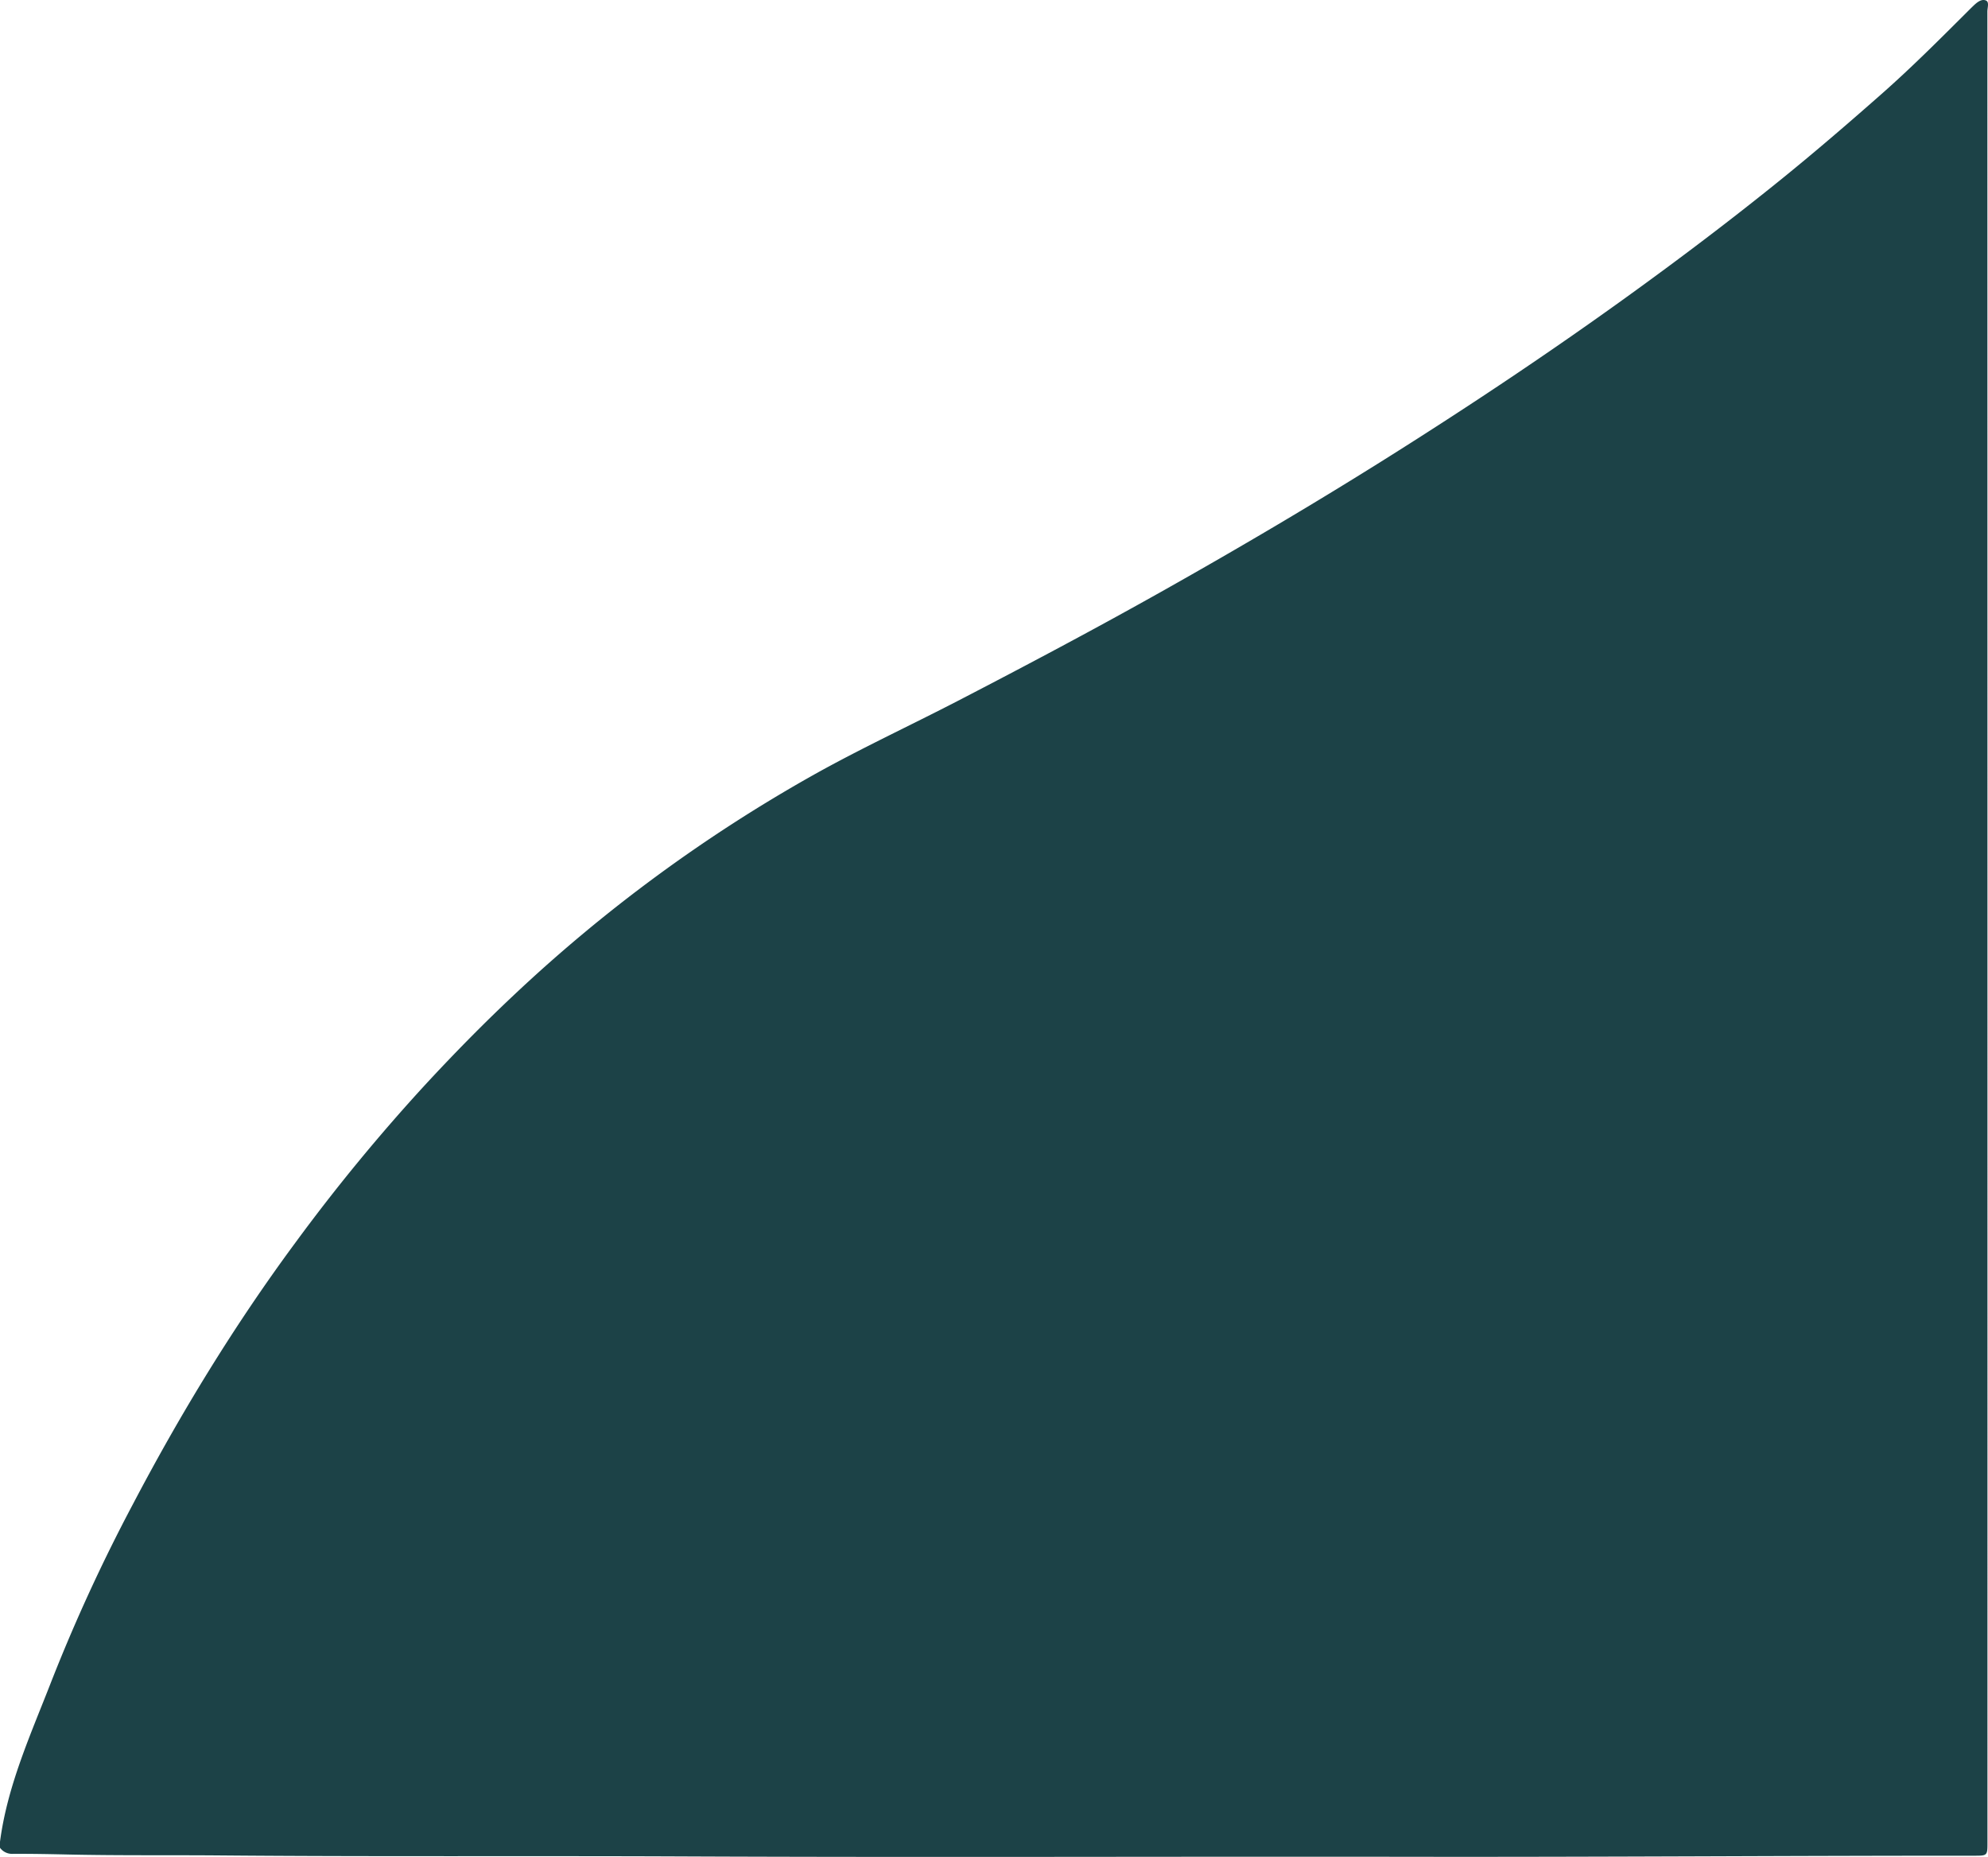<svg xmlns="http://www.w3.org/2000/svg" viewBox="0 0 999.425 933.422">
  <g id="Group_1478" data-name="Group 1478" transform="translate(1344.297 399.272)">
    <path id="Path_3761" data-name="Path 3761" d="M-1344.3,529.551v-3c3.718-28.377,15.551-54.2,25.755-80.471a867.863,867.863,0,0,1,40.847-88.822c24.142-46.022,51.142-90.291,82.077-132.117a936.515,936.515,0,0,1,64.9-78.925c14.466-15.658,29.4-30.866,44.9-45.429A767.189,767.189,0,0,1-935.86-9.444c23.952-13.455,48.885-24.983,73.259-37.6,34.558-17.9,68.934-36.126,102.866-55.206,38.864-21.853,77.253-44.491,114.967-68.255,40.115-25.277,79.549-51.588,118.021-79.324,26.312-18.969,52.186-38.515,77.416-58.9,17.327-14,34.2-28.536,50.913-43.266,15.372-13.543,29.784-28.041,44.273-42.479q.883-.881,1.784-1.747c1.839-1.768,4.136-3.774,6.48-2.793,1.738.726.7,3.657.7,5.582q.054,460.107.034,920.214c0,6.753,0,6.764-6.763,6.762-93.685-.022-187.368.686-281.055.546-122.823-.183-245.648.35-368.47-.189-77.21-.339-154.421.18-231.626-.492-25.618-.223-51.24.1-76.85-.464-9.308-.207-18.615-.389-27.922-.341A7.517,7.517,0,0,1-1344.3,529.551Z" fill="#1c4247"/>
  </g>
</svg>
